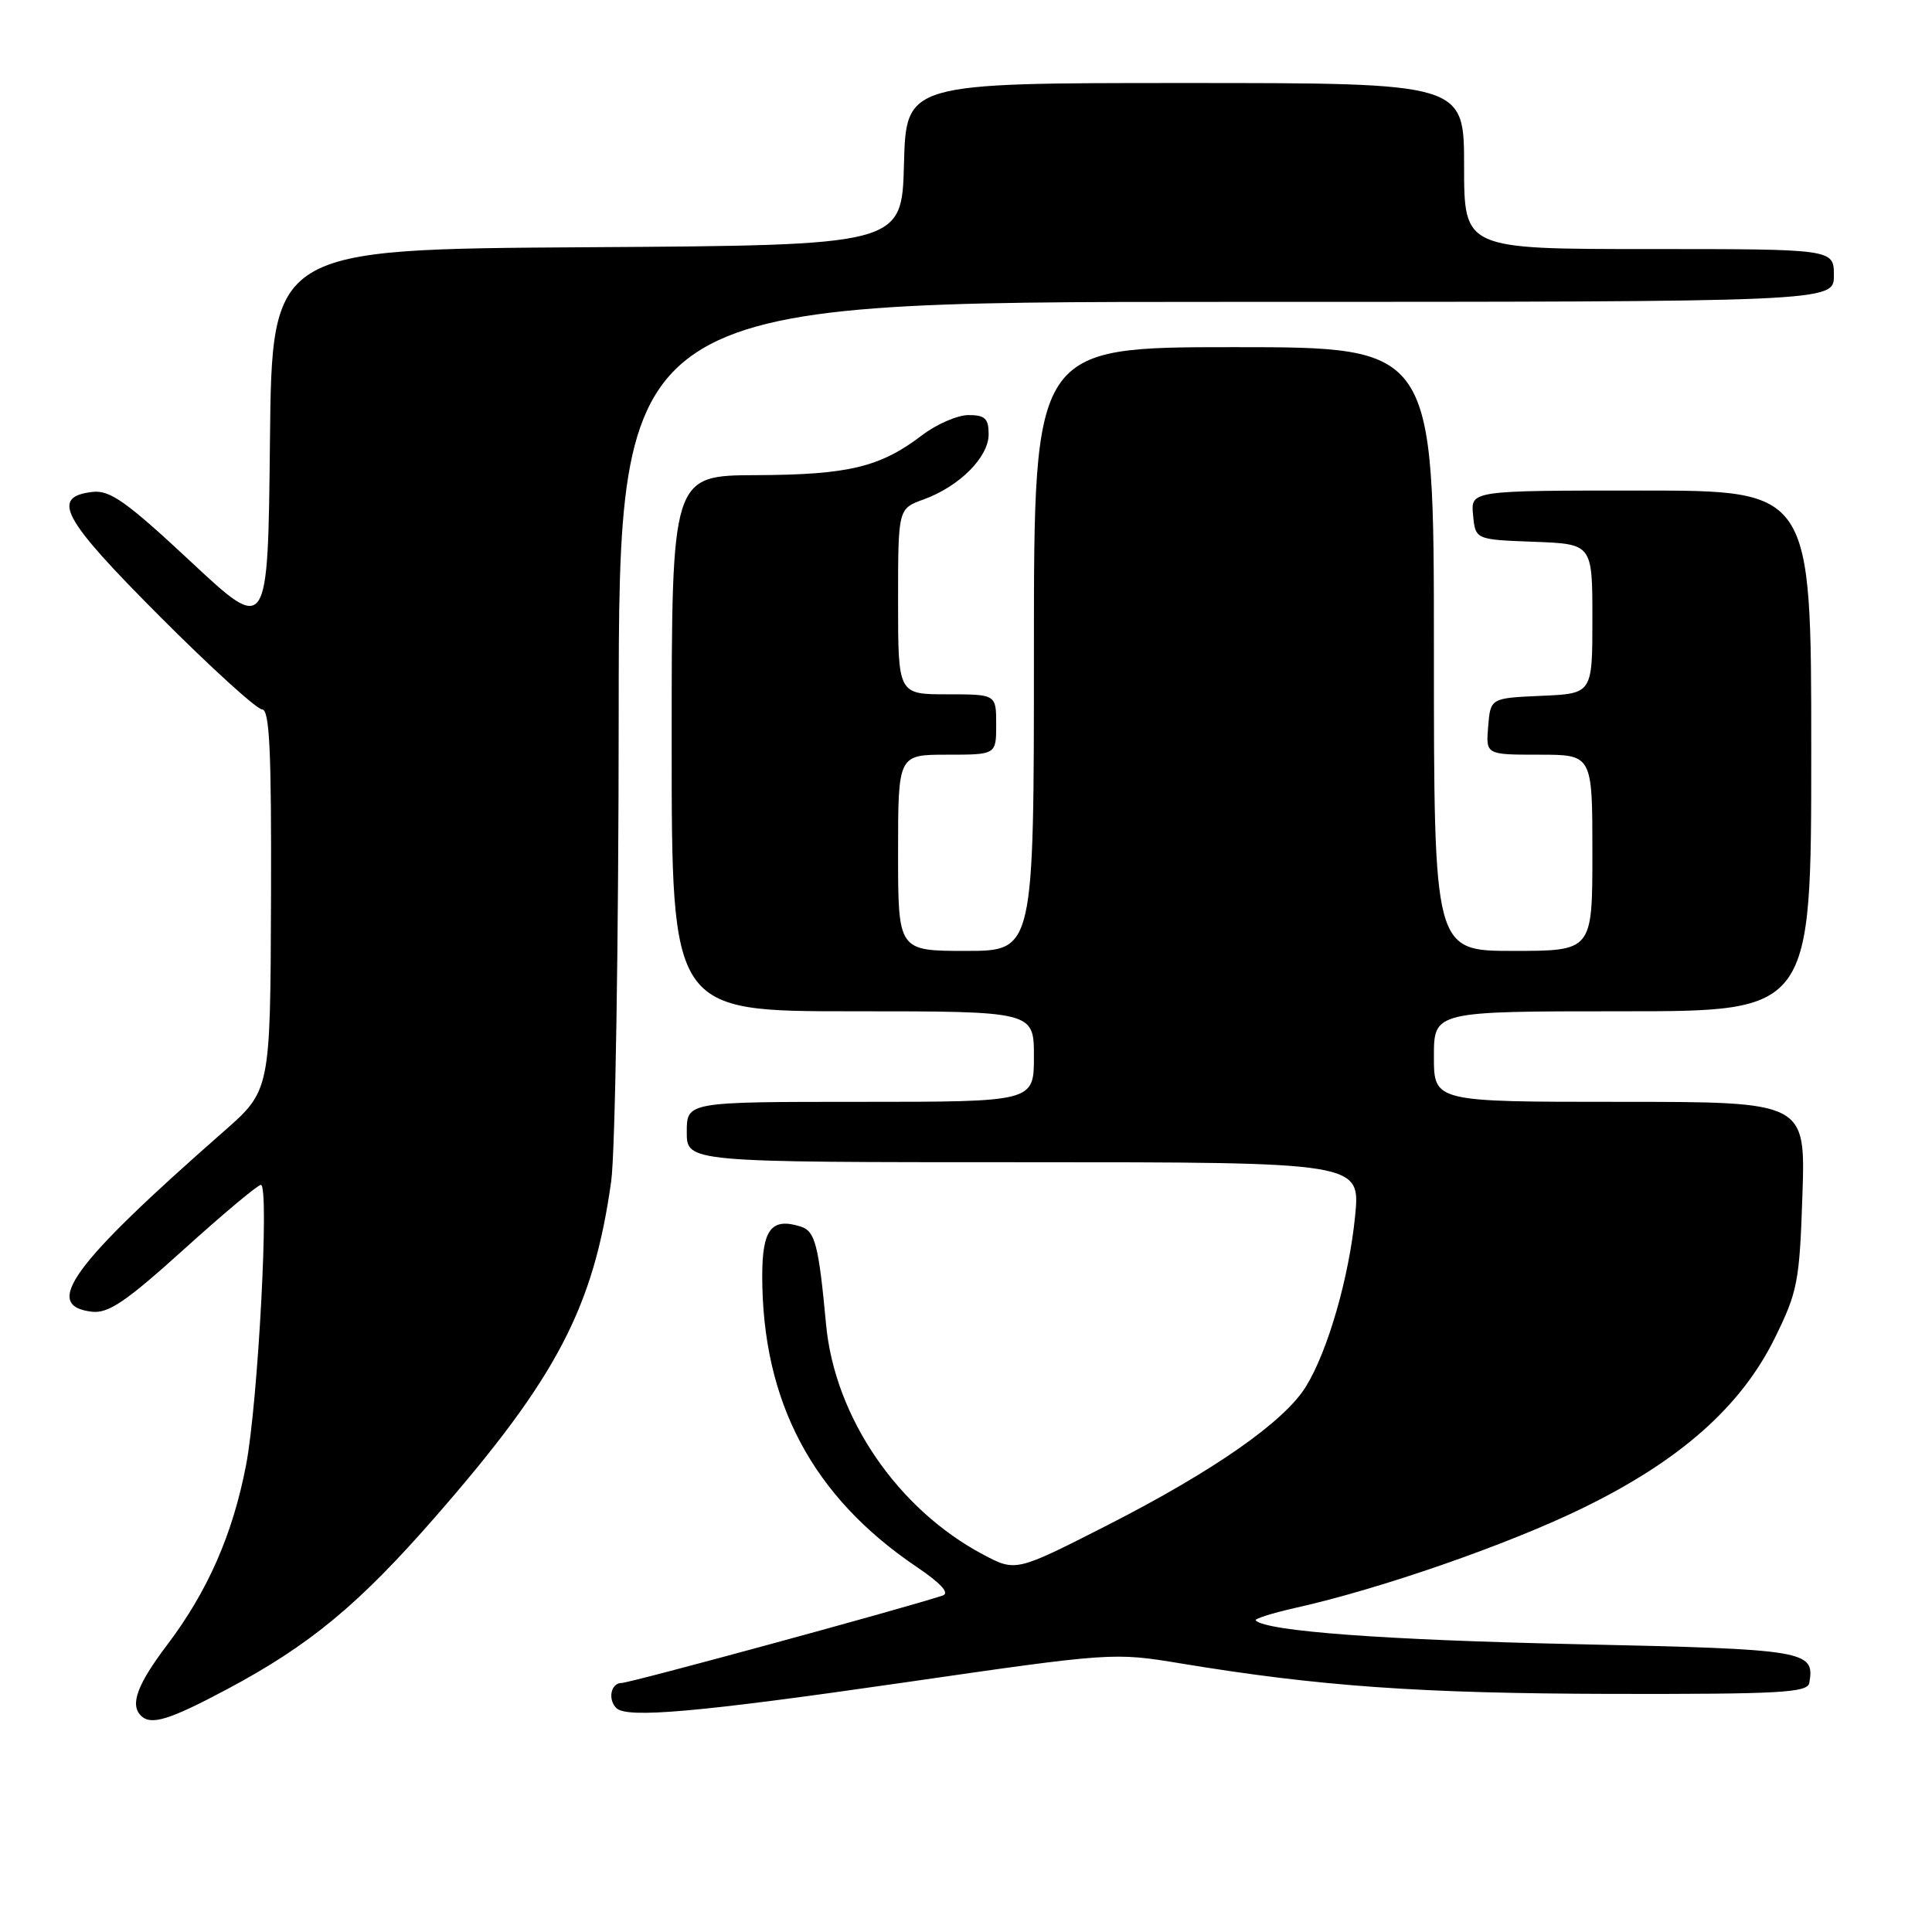 <?xml version="1.0" encoding="UTF-8" standalone="no"?>
<!DOCTYPE svg PUBLIC "-//W3C//DTD SVG 1.1//EN" "http://www.w3.org/Graphics/SVG/1.1/DTD/svg11.dtd" >
<svg xmlns="http://www.w3.org/2000/svg" xmlns:xlink="http://www.w3.org/1999/xlink" version="1.1" viewBox="0 0 256 256">
 <g >
 <path fill="currentColor"
d=" M 30.11 223.82 C 41.06 217.98 47.56 212.60 57.72 200.95 C 73.78 182.55 78.66 173.23 80.99 156.50 C 81.52 152.65 81.97 124.86 81.98 94.75 C 82.00 40.00 82.00 40.00 162.50 40.00 C 243.00 40.00 243.00 40.00 243.00 36.50 C 243.00 33.00 243.00 33.00 218.50 33.00 C 194.00 33.00 194.00 33.00 194.00 22.00 C 194.00 11.00 194.00 11.00 157.03 11.00 C 120.07 11.00 120.07 11.00 119.78 21.75 C 119.50 32.50 119.50 32.50 77.77 32.76 C 36.03 33.02 36.03 33.02 35.77 58.49 C 35.50 83.96 35.50 83.96 25.27 74.41 C 16.75 66.46 14.57 64.92 12.27 65.18 C 6.67 65.83 8.19 68.66 21.14 81.64 C 27.92 88.44 34.04 94.00 34.73 94.00 C 35.72 94.00 35.98 99.51 35.91 119.25 C 35.82 144.50 35.82 144.50 29.66 149.91 C 9.50 167.60 5.53 173.04 12.19 173.81 C 14.36 174.06 16.69 172.48 24.35 165.56 C 29.56 160.85 34.16 157.00 34.57 157.00 C 35.72 157.00 34.20 185.78 32.61 194.10 C 30.85 203.28 27.53 210.85 22.14 217.97 C 18.19 223.19 17.20 225.87 18.67 227.33 C 20.00 228.66 22.41 227.92 30.11 223.82 Z  M 119.60 222.97 C 147.38 218.95 147.54 218.94 156.50 220.42 C 174.83 223.45 188.14 224.39 213.49 224.45 C 235.83 224.49 239.51 224.29 239.74 223.00 C 240.49 218.70 239.48 218.53 208.79 217.86 C 183.46 217.31 167.82 216.15 166.39 214.72 C 166.17 214.50 168.56 213.75 171.70 213.04 C 182.89 210.54 199.65 204.72 209.57 199.90 C 222.55 193.60 230.68 186.42 235.17 177.30 C 238.19 171.17 238.45 169.85 238.83 158.35 C 239.24 146.00 239.24 146.00 214.62 146.00 C 190.00 146.00 190.00 146.00 190.00 140.00 C 190.00 134.00 190.00 134.00 215.00 134.00 C 240.00 134.00 240.00 134.00 240.00 99.50 C 240.00 65.00 240.00 65.00 217.44 65.00 C 194.87 65.00 194.87 65.00 195.19 68.25 C 195.50 71.50 195.50 71.50 203.25 71.79 C 211.00 72.08 211.00 72.08 211.00 82.00 C 211.00 91.91 211.00 91.91 204.25 92.20 C 197.50 92.50 197.50 92.50 197.19 96.25 C 196.88 100.00 196.88 100.00 203.94 100.00 C 211.00 100.00 211.00 100.00 211.00 113.00 C 211.00 126.00 211.00 126.00 200.50 126.00 C 190.00 126.00 190.00 126.00 190.00 86.00 C 190.00 46.00 190.00 46.00 163.50 46.00 C 137.00 46.00 137.00 46.00 137.00 86.00 C 137.00 126.00 137.00 126.00 128.00 126.00 C 119.00 126.00 119.00 126.00 119.00 113.00 C 119.00 100.00 119.00 100.00 125.50 100.00 C 132.00 100.00 132.00 100.00 132.00 96.00 C 132.00 92.00 132.00 92.00 125.50 92.00 C 119.00 92.00 119.00 92.00 119.00 79.70 C 119.00 67.40 119.00 67.40 122.38 66.18 C 127.12 64.46 131.00 60.58 131.00 57.55 C 131.00 55.46 130.52 55.00 128.34 55.00 C 126.88 55.00 124.11 56.20 122.18 57.67 C 116.65 61.89 112.44 62.91 100.25 62.96 C 89.00 63.00 89.00 63.00 89.00 98.50 C 89.00 134.00 89.00 134.00 113.00 134.00 C 137.00 134.00 137.00 134.00 137.00 140.00 C 137.00 146.00 137.00 146.00 114.00 146.00 C 91.00 146.00 91.00 146.00 91.00 150.00 C 91.00 154.00 91.00 154.00 135.63 154.00 C 180.26 154.00 180.26 154.00 179.56 161.13 C 178.75 169.29 175.95 179.01 173.04 183.73 C 170.18 188.38 160.82 194.91 146.79 202.07 C 134.60 208.28 134.60 208.28 130.26 205.98 C 118.93 199.97 110.60 187.77 109.46 175.50 C 108.47 164.91 108.01 163.14 106.11 162.53 C 102.23 161.30 101.00 162.88 101.00 169.06 C 101.00 185.75 107.65 198.29 121.43 207.60 C 124.64 209.76 125.86 211.09 124.93 211.41 C 120.12 213.02 83.49 223.00 82.37 223.00 C 80.95 223.00 80.50 225.16 81.67 226.33 C 83.05 227.72 92.56 226.88 119.60 222.97 Z "/>
</g>
</svg>